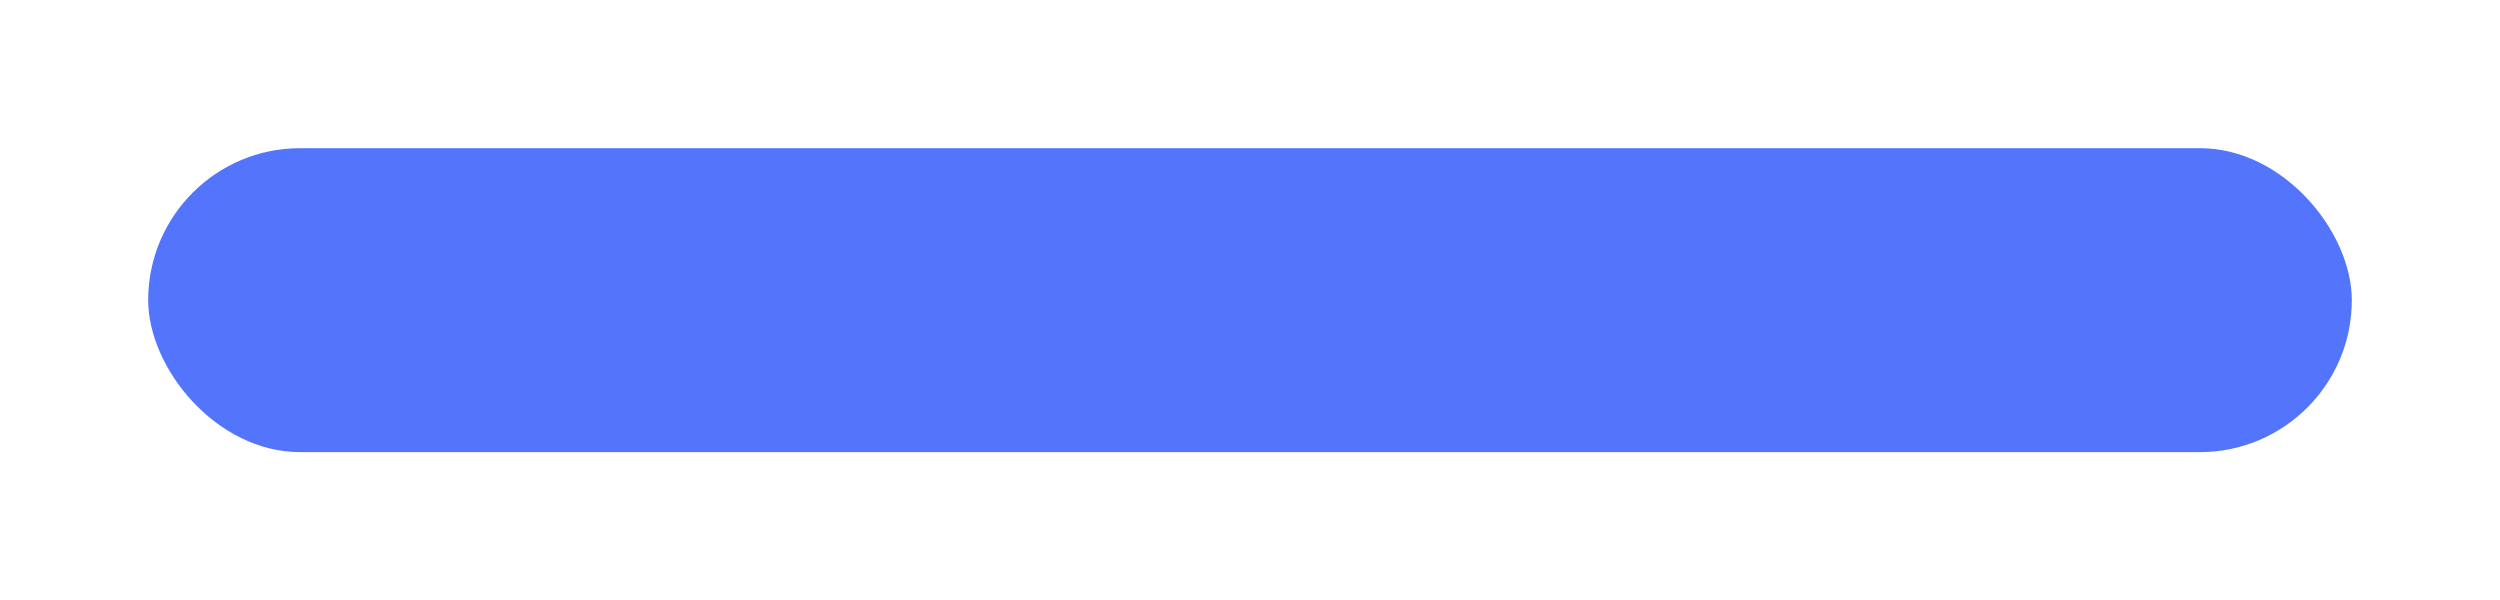 <svg xmlns="http://www.w3.org/2000/svg" xmlns:xlink="http://www.w3.org/1999/xlink" width="329" height="79" viewBox="0 0 329 79">
  <defs>
    <filter id="Rectangle_42" x="0" y="0" width="329" height="79" filterUnits="userSpaceOnUse">
      <feOffset dy="3" input="SourceAlpha"/>
      <feGaussianBlur stdDeviation="6.5" result="blur"/>
      <feFlood flood-color="#5375fc" flood-opacity="0.302"/>
      <feComposite operator="in" in2="blur"/>
      <feComposite in="SourceGraphic"/>
    </filter>
  </defs>
  <g transform="matrix(1, 0, 0, 1, 0, 0)" filter="url(#Rectangle_42)">
    <rect id="Rectangle_42-2" data-name="Rectangle 42" width="290" height="40" rx="20" transform="translate(19.5 16.5)" fill="#5375fc"/>
  </g>
</svg>

